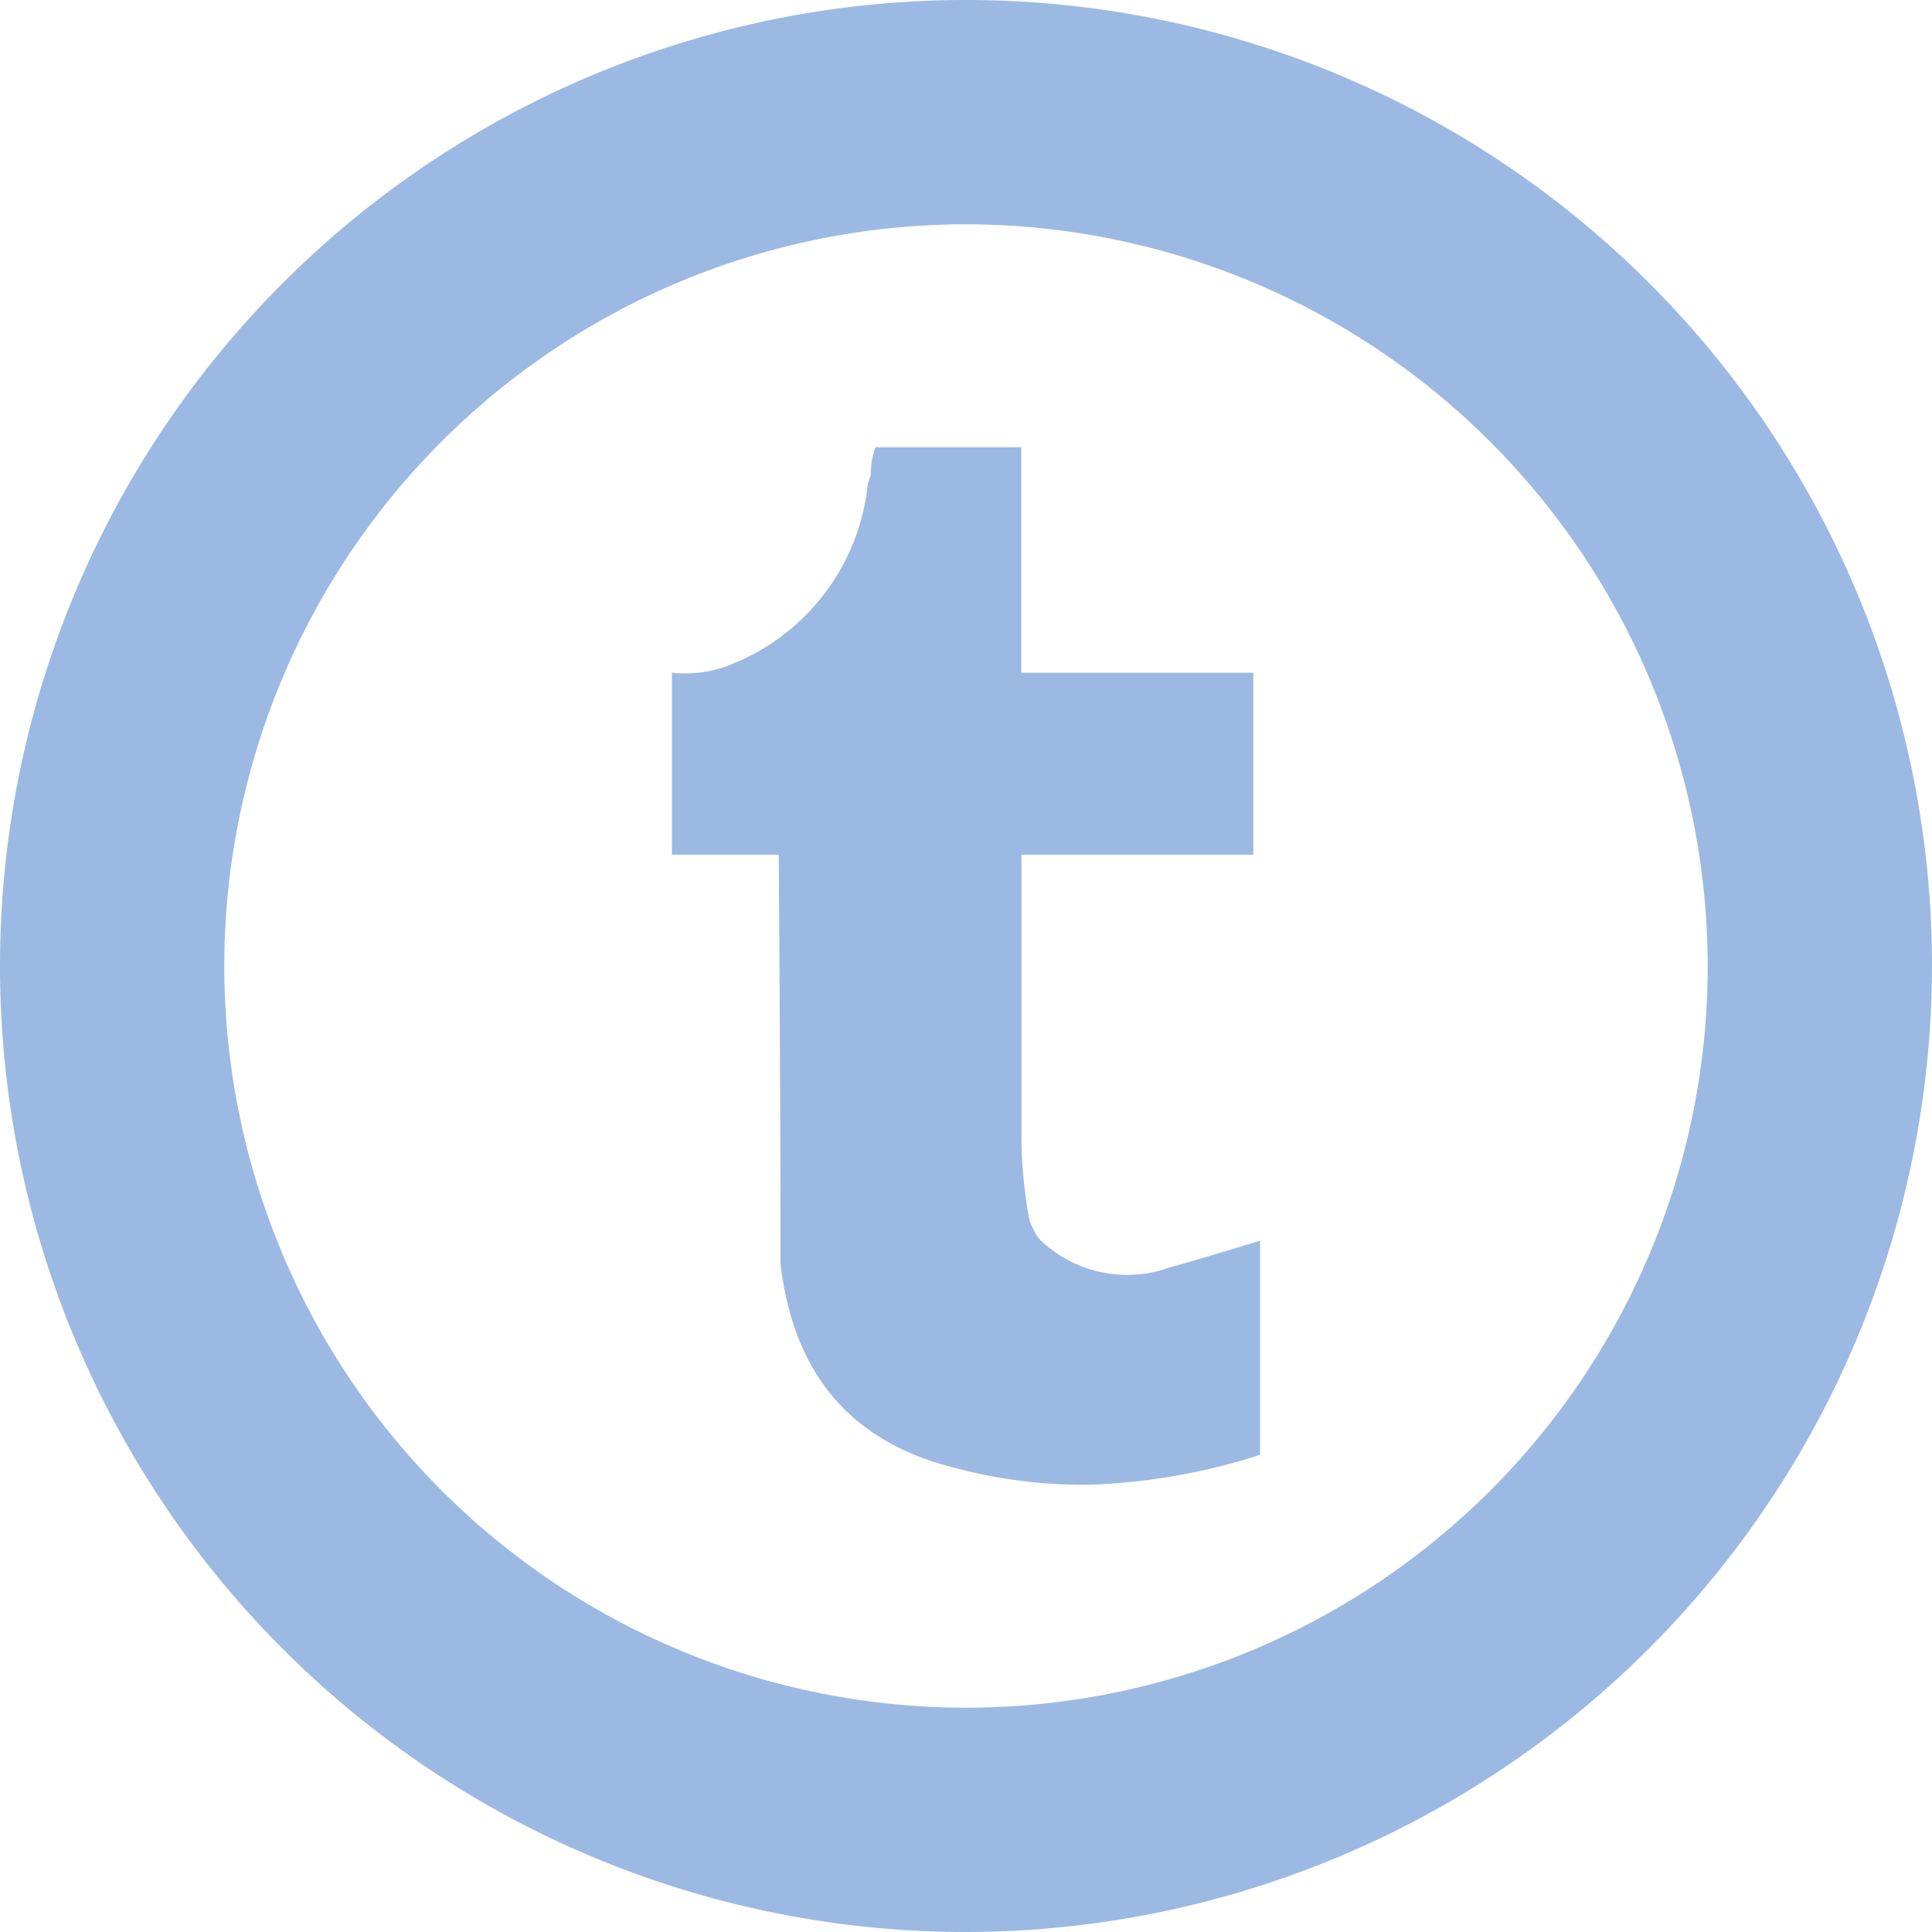 <svg id="Слой_1" data-name="Слой 1" xmlns="http://www.w3.org/2000/svg" viewBox="0 0 100 100"><defs><style>.cls-1{fill:#9bb9e2}</style></defs><path class="cls-1" d="M50 100a50 50 0 1150-50 50.06 50.06 0 01-50 50zm0-88.39A38.39 38.39 0 1088.39 50 38.43 38.43 0 0050 11.61z"/><path class="cls-1" d="M52.86 34.82V23.15h-7.54a4 4 0 00-.25 1.46 2.28 2.28 0 00-.18.69 11.28 11.28 0 01-6.83 9 6.33 6.33 0 01-3.28.52v9.42h5.53c.09 13.24.09 20.07.09 20.42v.78c.7 5.78 3.72 9.24 9.08 10.55a25.7 25.7 0 006.84.86 32.12 32.12 0 008.9-1.55V64.22c-1.72.52-3.28 1-4.67 1.38a6.5 6.5 0 01-6.75-1.46 3.68 3.68 0 01-.52-1 24.24 24.24 0 01-.41-4.14V44.24h12v-9.42zm0 0"/></svg>
